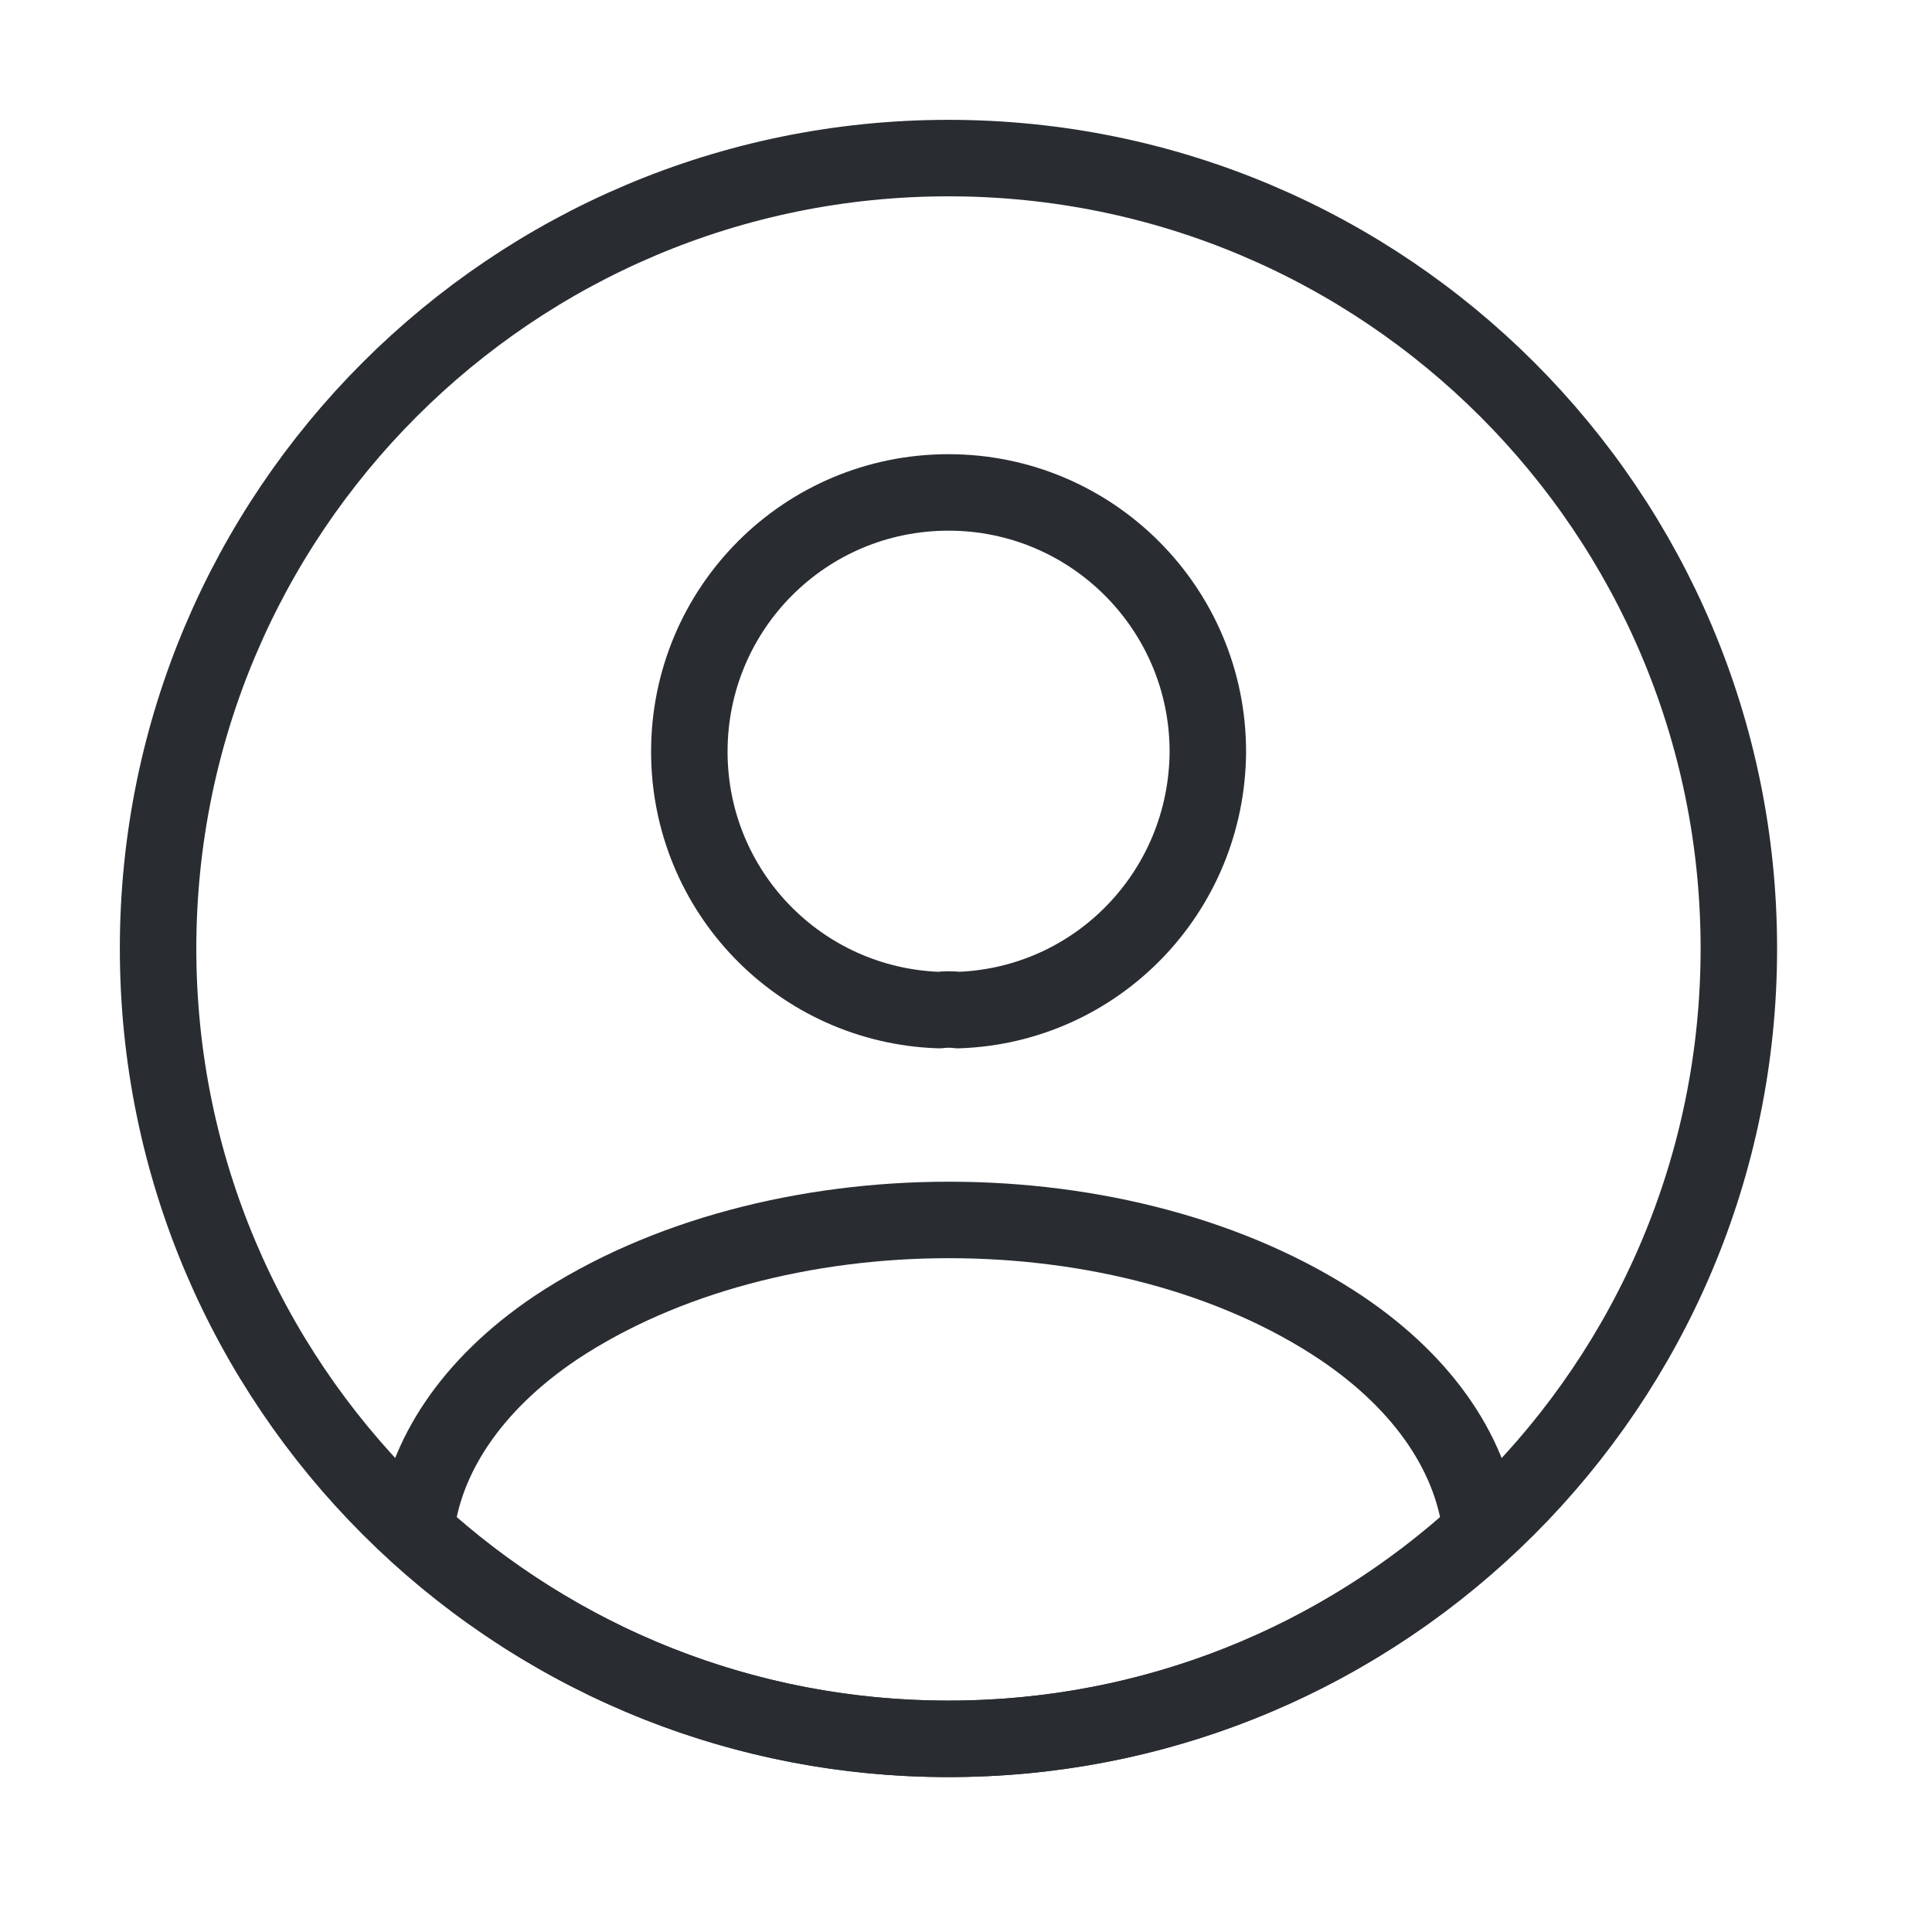 <svg width="34" height="34" viewBox="0 0 34 34" fill="none" xmlns="http://www.w3.org/2000/svg">
<path d="M16.86 17.776C16.763 17.762 16.637 17.762 16.526 17.776C14.078 17.693 12.131 15.69 12.131 13.228C12.131 10.71 14.162 8.666 16.693 8.666C19.211 8.666 21.256 10.71 21.256 13.228C21.242 15.69 19.308 17.693 16.86 17.776Z" stroke="#292D32" stroke-width="1.346" stroke-linecap="round" stroke-linejoin="round"/>
<path d="M26.065 26.956C23.59 29.224 20.307 30.601 16.69 30.601C13.074 30.601 9.791 29.224 7.315 26.956C7.455 25.649 8.289 24.369 9.777 23.368C13.589 20.836 19.82 20.836 23.603 23.368C25.092 24.369 25.926 25.649 26.065 26.956Z" stroke="#292D32" stroke-width="1.346" stroke-linecap="round" stroke-linejoin="round"/>
<path d="M16.692 30.601C24.374 30.601 30.601 24.373 30.601 16.692C30.601 9.009 24.374 2.782 16.692 2.782C9.01 2.782 2.782 9.009 2.782 16.692C2.782 24.373 9.01 30.601 16.692 30.601Z" stroke="#292D32" stroke-width="1.346" stroke-linecap="round" stroke-linejoin="round"/>
</svg>
